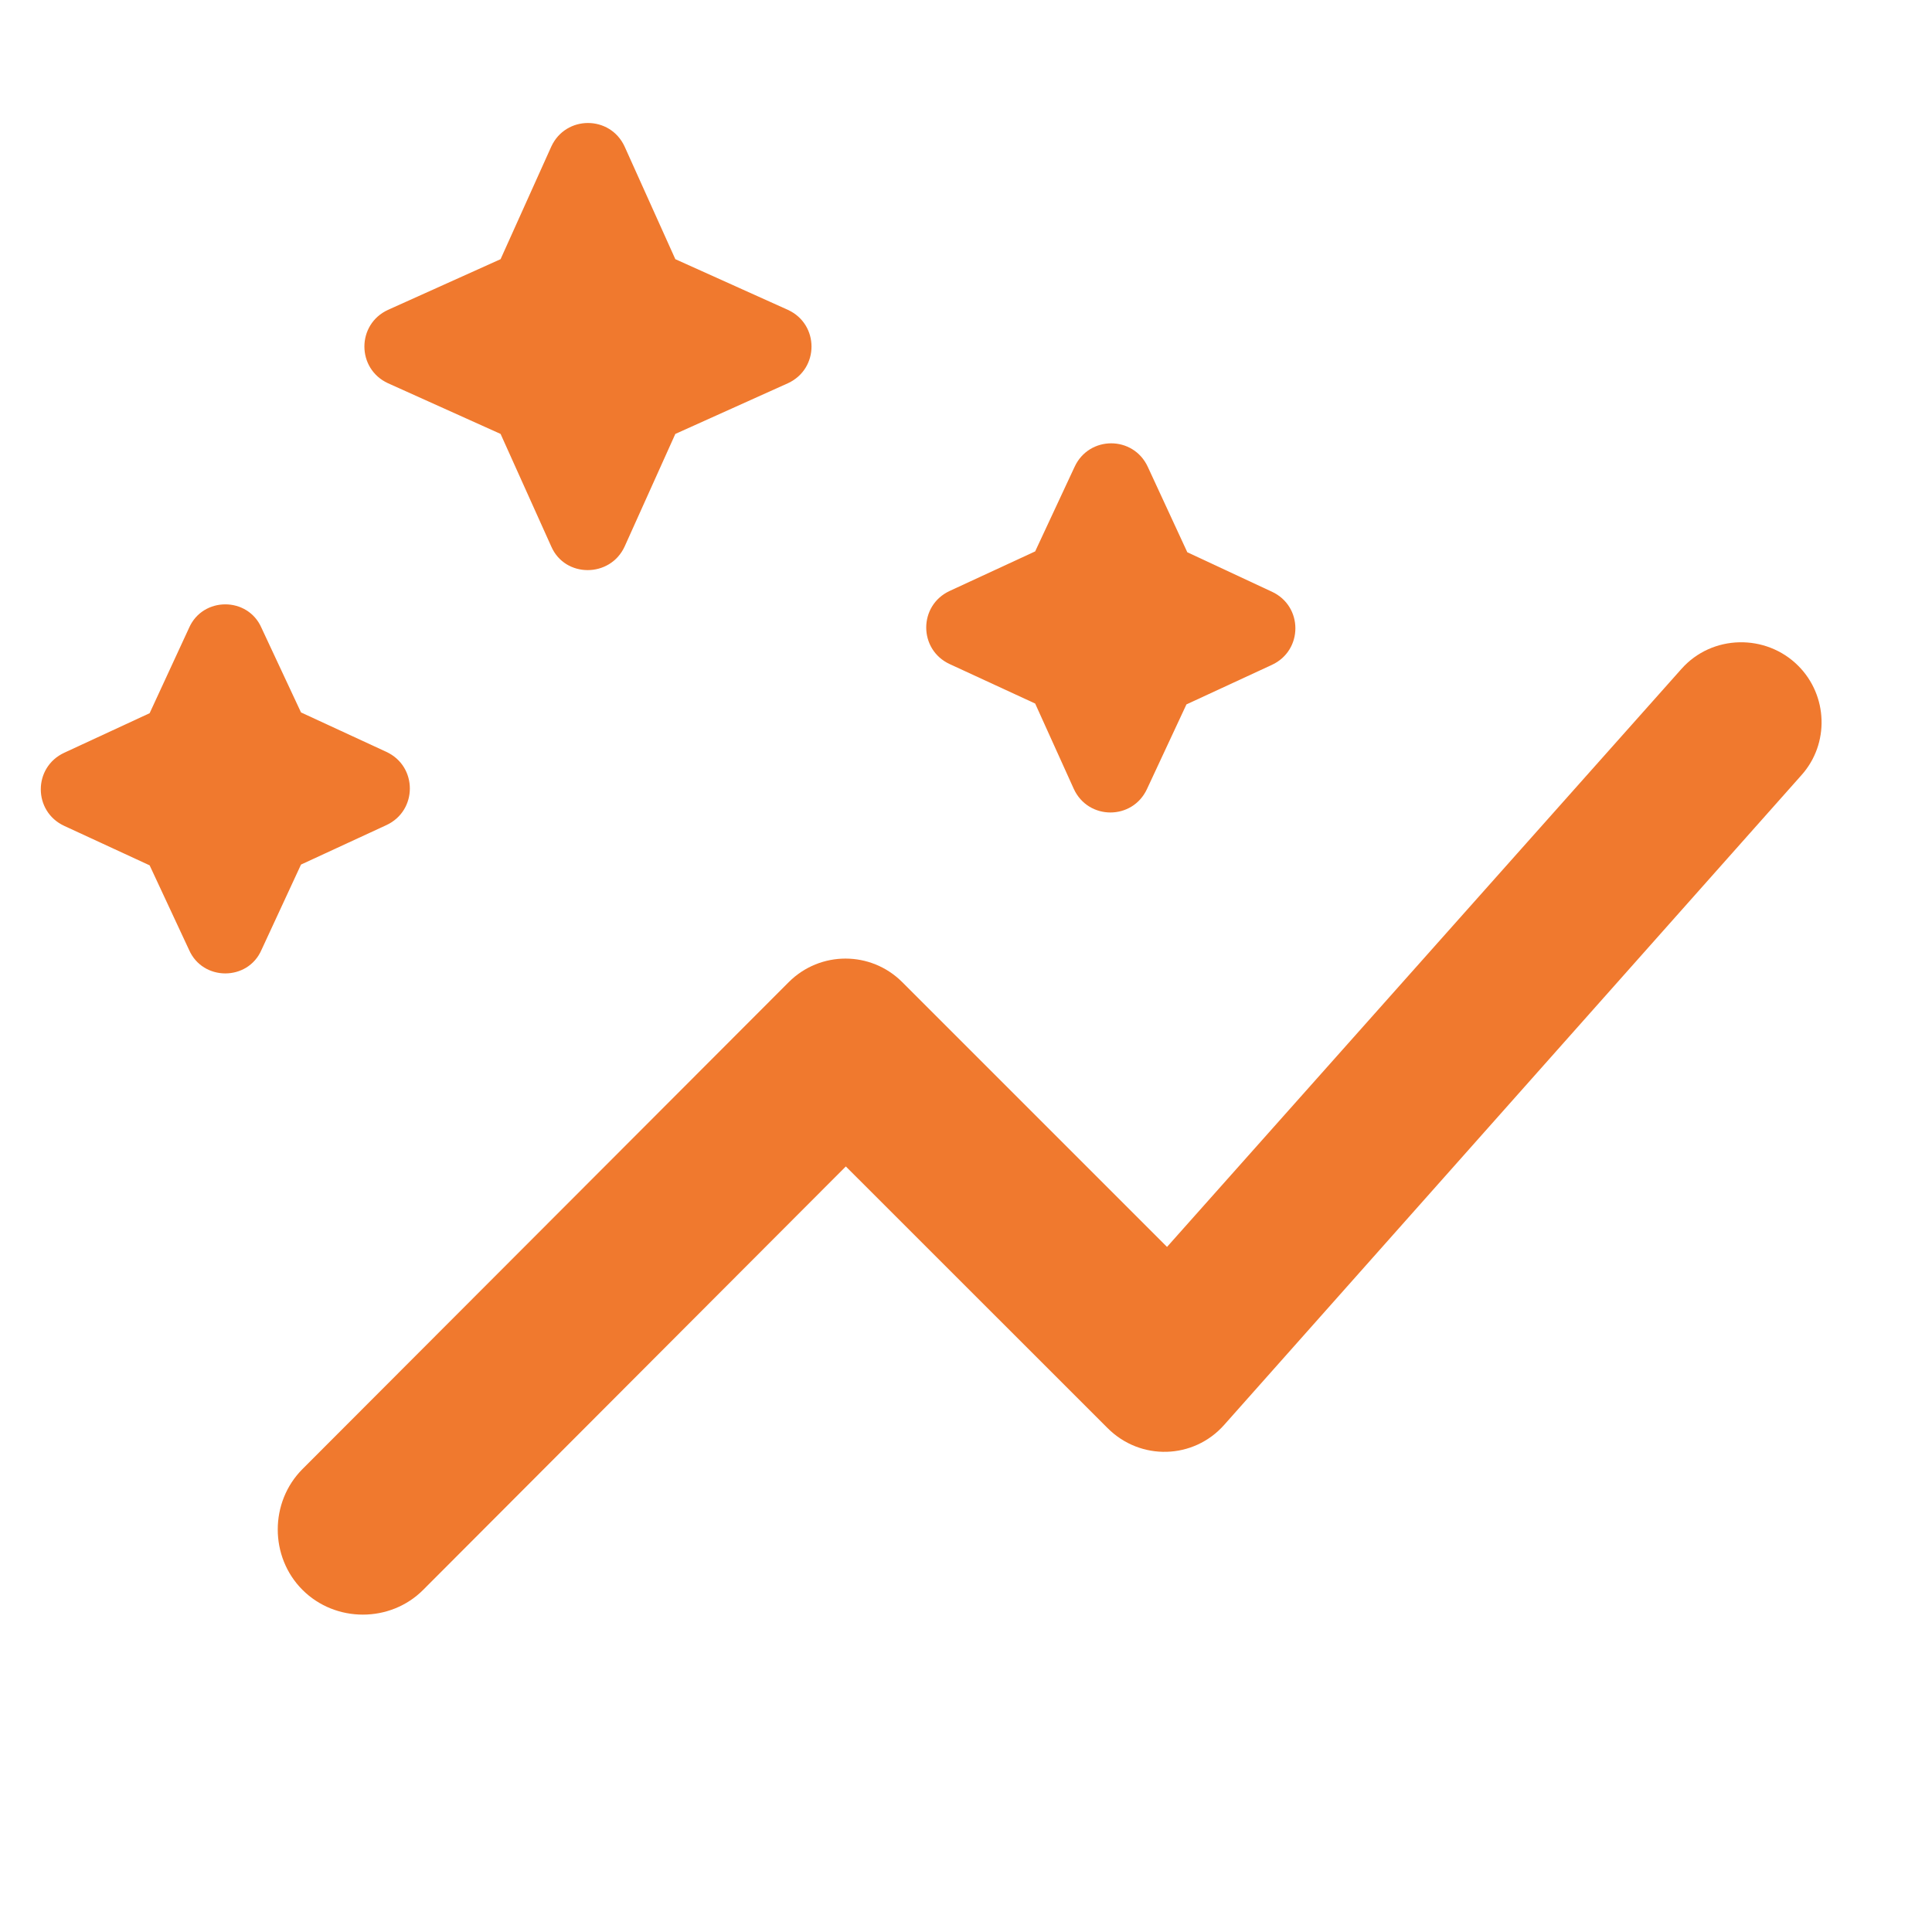 <svg width="20" height="20" viewBox="0 0 20 20" fill="none" xmlns="http://www.w3.org/2000/svg">
<g clip-path="url(#clip0_2_4650)">
<path d="M18.615 6.892C18.281 6.558 17.723 6.567 17.406 6.925L12.081 12.908L9.34 10.167C9.015 9.842 8.49 9.842 8.165 10.167L3.131 15.208C2.79 15.55 2.79 16.117 3.131 16.458C3.473 16.8 4.04 16.8 4.381 16.458L8.756 12.075L11.465 14.783C11.806 15.125 12.356 15.108 12.673 14.75L18.648 8.025C18.94 7.7 18.923 7.2 18.615 6.892Z" fill="#F0792E"/>
<path d="M9.832 6.875L10.716 7.283L11.116 8.167C11.266 8.492 11.724 8.492 11.874 8.167L12.282 7.292L13.166 6.883C13.491 6.733 13.491 6.275 13.166 6.125L12.291 5.717L11.882 4.833C11.732 4.508 11.274 4.508 11.124 4.833L10.716 5.708L9.832 6.117C9.507 6.267 9.507 6.725 9.832 6.875Z" fill="#F0792E"/>
<path d="M3.116 8.95L2.707 9.833C2.566 10.158 2.099 10.158 1.957 9.833L1.549 8.958L0.666 8.55C0.341 8.4 0.341 7.942 0.666 7.792L1.549 7.383L1.957 6.5C2.099 6.175 2.566 6.175 2.707 6.5L3.116 7.375L3.999 7.783C4.324 7.933 4.324 8.392 3.999 8.542L3.116 8.95Z" fill="#F0792E"/>
<path d="M6.991 4.492L6.466 5.658C6.316 5.983 5.849 5.983 5.707 5.658L5.182 4.492L4.016 3.967C3.691 3.817 3.691 3.358 4.016 3.208L5.182 2.683L5.707 1.517C5.857 1.192 6.316 1.192 6.466 1.517L6.991 2.683L8.157 3.208C8.482 3.358 8.482 3.817 8.157 3.967L6.991 4.492Z" fill="#F0792E"/>
</g>
<defs>
<clipPath id="clip0_2_4650">
<rect width="20" height="20" fill="white"/>
</clipPath>
</defs>
</svg>
